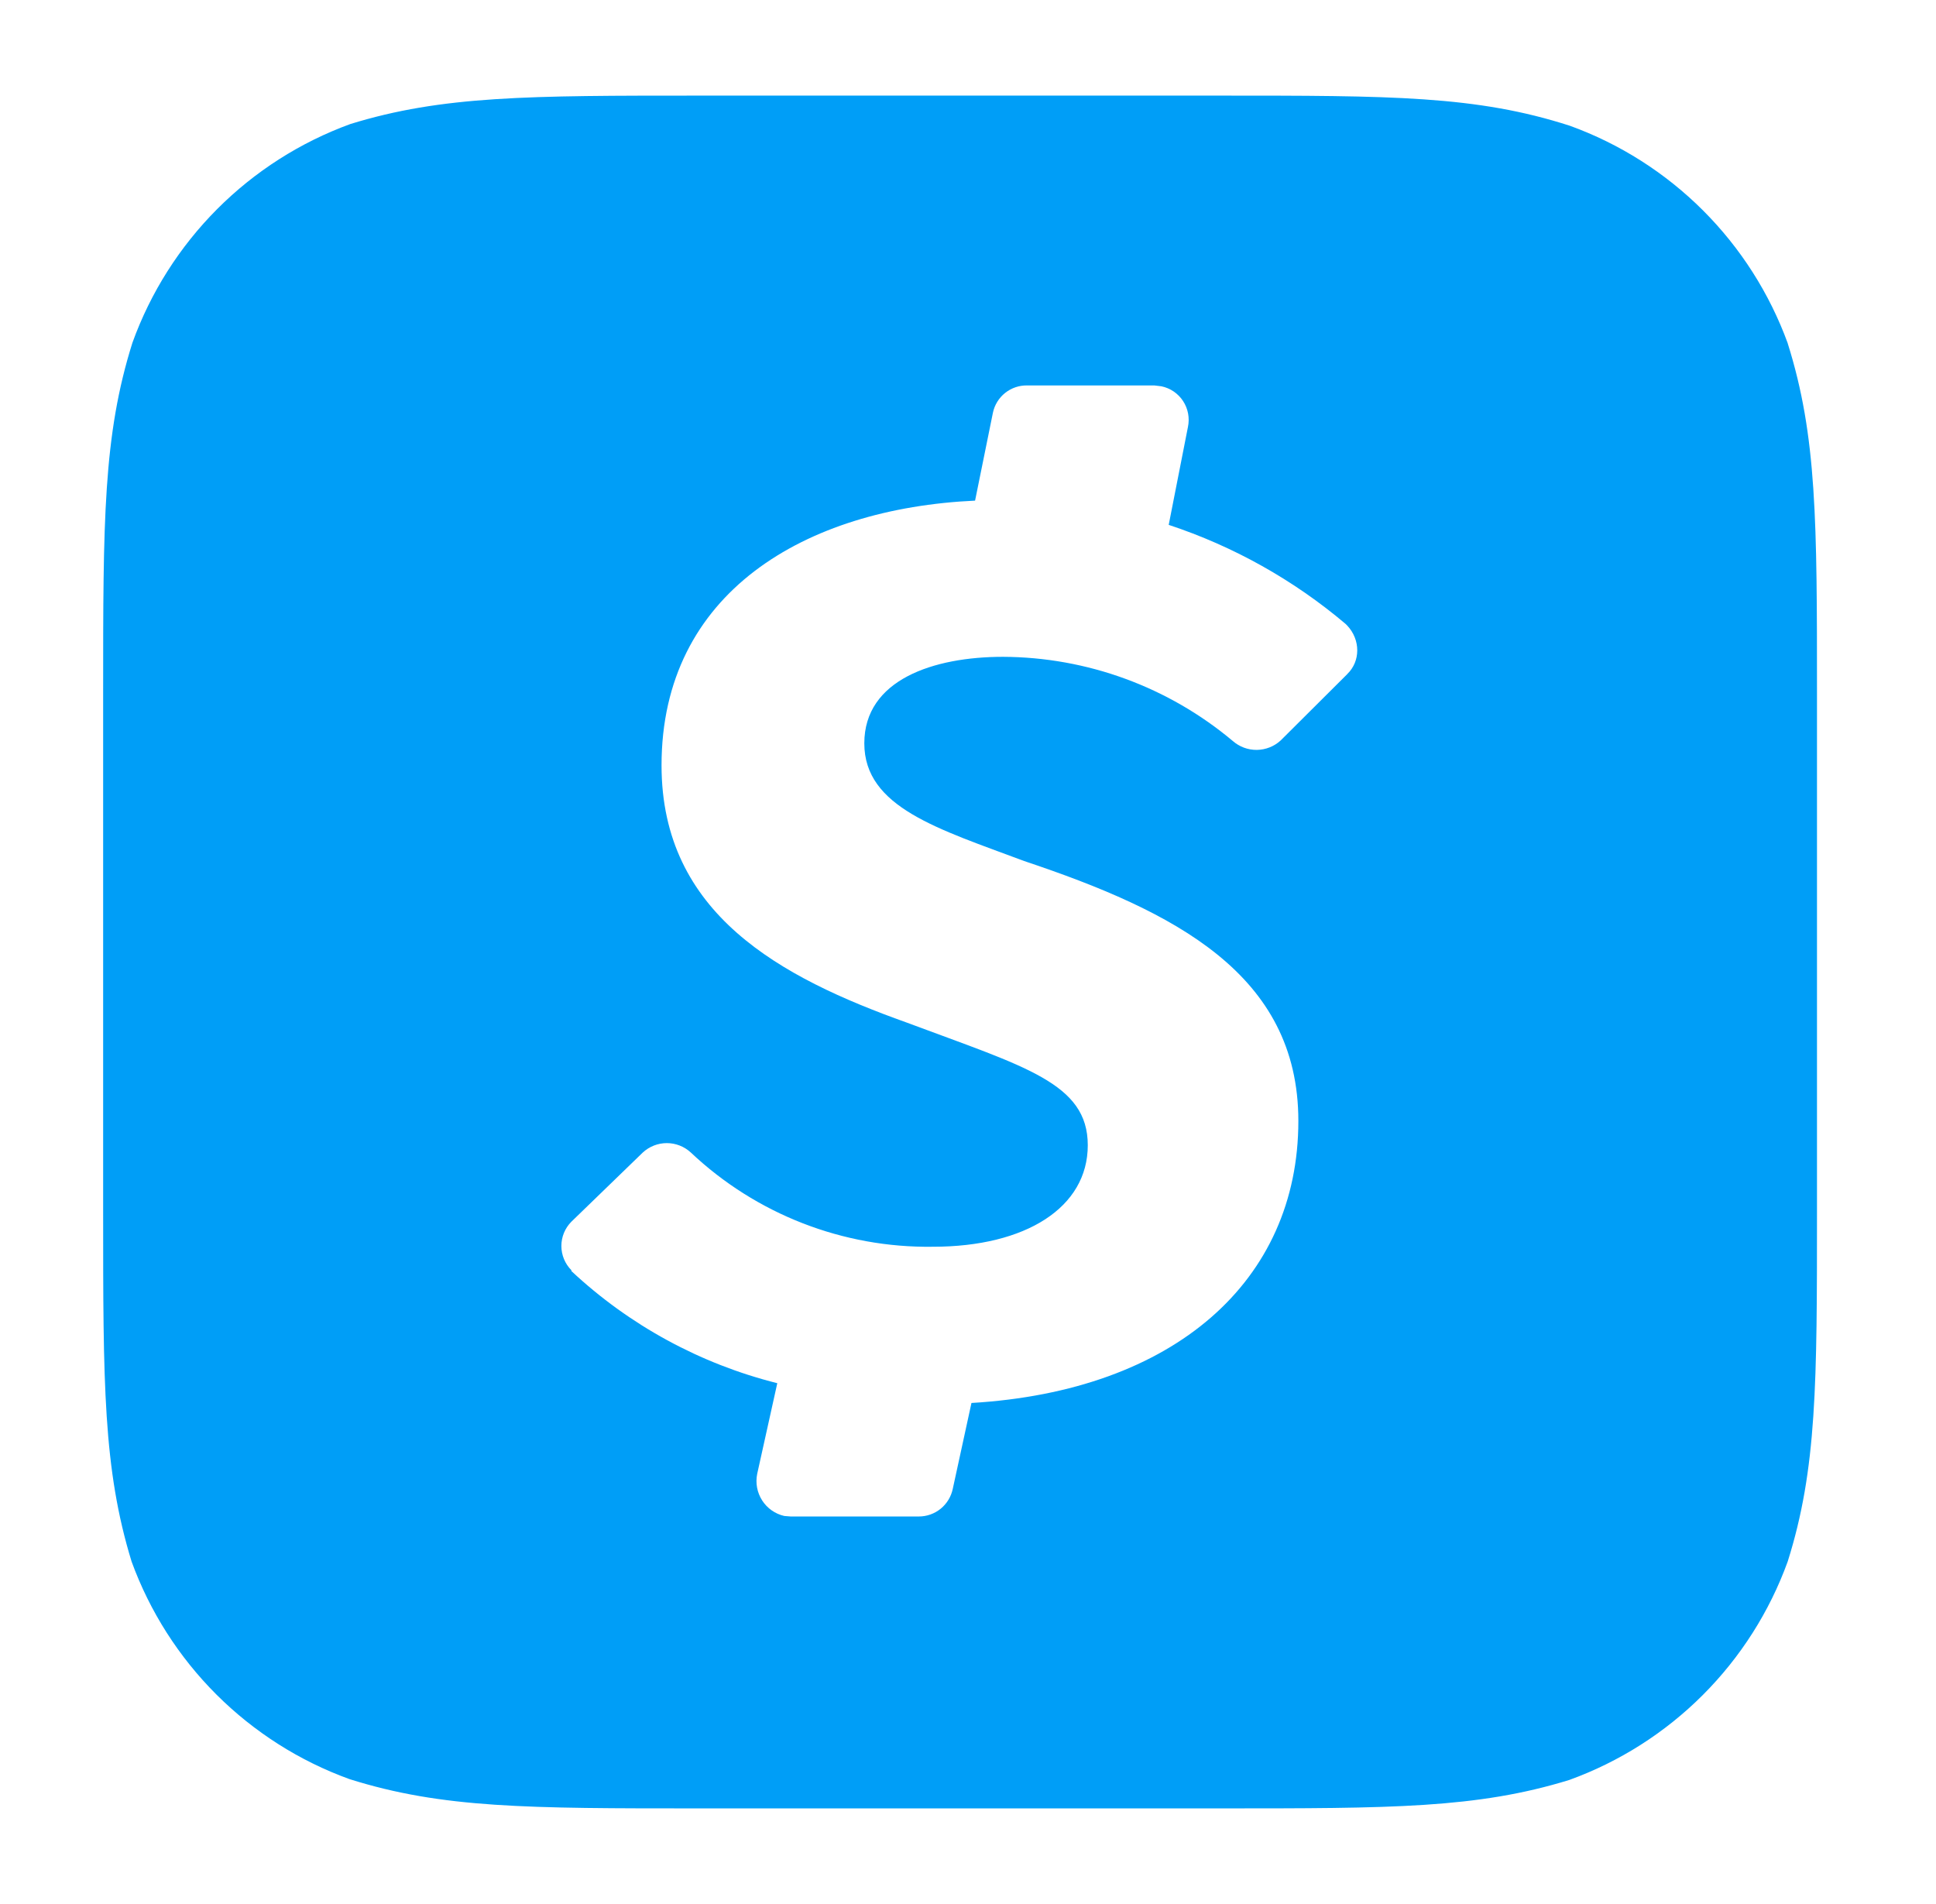 <svg width="61" height="60" viewBox="0 0 61 60" fill="none" xmlns="http://www.w3.org/2000/svg">
<path d="M56.329 10.819C55.755 9.244 54.843 7.814 53.657 6.629C52.471 5.445 51.039 4.534 49.464 3.963C46.519 3.013 43.839 3.013 38.398 3.013H22.059C16.663 3.013 13.937 3.013 11.038 3.909C9.459 4.485 8.026 5.401 6.84 6.591C5.654 7.782 4.743 9.218 4.173 10.799C3.25 13.725 3.25 16.424 3.25 21.82V38.178C3.25 43.602 3.25 46.282 4.146 49.208C4.72 50.783 5.632 52.213 6.818 53.398C8.004 54.582 9.435 55.493 11.011 56.064C13.937 56.987 16.636 56.987 22.041 56.987H38.415C43.839 56.987 46.537 56.987 49.445 56.091C51.026 55.518 52.462 54.604 53.651 53.415C54.84 52.226 55.754 50.79 56.327 49.209C57.25 46.283 57.25 43.585 57.25 38.18V21.866C57.25 16.442 57.25 13.744 56.327 10.818L56.329 10.819ZM42.45 21.243L40.349 23.336C40.144 23.523 39.878 23.627 39.601 23.631C39.323 23.634 39.055 23.535 38.846 23.353C36.816 21.648 34.253 20.709 31.603 20.698C29.414 20.698 27.233 21.419 27.233 23.424C27.233 25.445 29.571 26.122 32.269 27.133C36.998 28.716 40.909 30.692 40.909 35.324C40.909 40.37 36.998 43.833 30.609 44.211L30.02 46.918C29.968 47.164 29.834 47.385 29.639 47.544C29.444 47.702 29.2 47.789 28.948 47.788H24.913L24.711 47.772C24.423 47.706 24.173 47.53 24.014 47.282C23.855 47.034 23.799 46.734 23.858 46.445L24.491 43.588C22.064 42.979 19.832 41.763 18.004 40.054V40.028C17.802 39.825 17.688 39.55 17.688 39.263C17.688 38.976 17.802 38.701 18.004 38.498L20.254 36.318C20.46 36.128 20.73 36.022 21.01 36.022C21.29 36.022 21.56 36.128 21.766 36.318C23.826 38.263 26.563 39.328 29.395 39.288C32.322 39.288 34.274 38.05 34.274 36.089C34.274 34.128 32.296 33.618 28.562 32.221C24.598 30.805 20.844 28.802 20.844 24.117C20.844 18.677 25.362 16.022 30.723 15.776L31.285 13.006C31.337 12.759 31.474 12.538 31.671 12.381C31.869 12.224 32.115 12.141 32.367 12.146H36.367L36.594 12.173C36.734 12.202 36.866 12.258 36.983 12.338C37.1 12.419 37.201 12.521 37.278 12.64C37.356 12.76 37.409 12.893 37.435 13.033C37.461 13.173 37.459 13.316 37.43 13.455L36.824 16.54C38.864 17.214 40.756 18.273 42.396 19.66L42.449 19.713C42.87 20.162 42.87 20.838 42.449 21.242L42.45 21.243Z" fill="#009EF7"/>
</svg>
